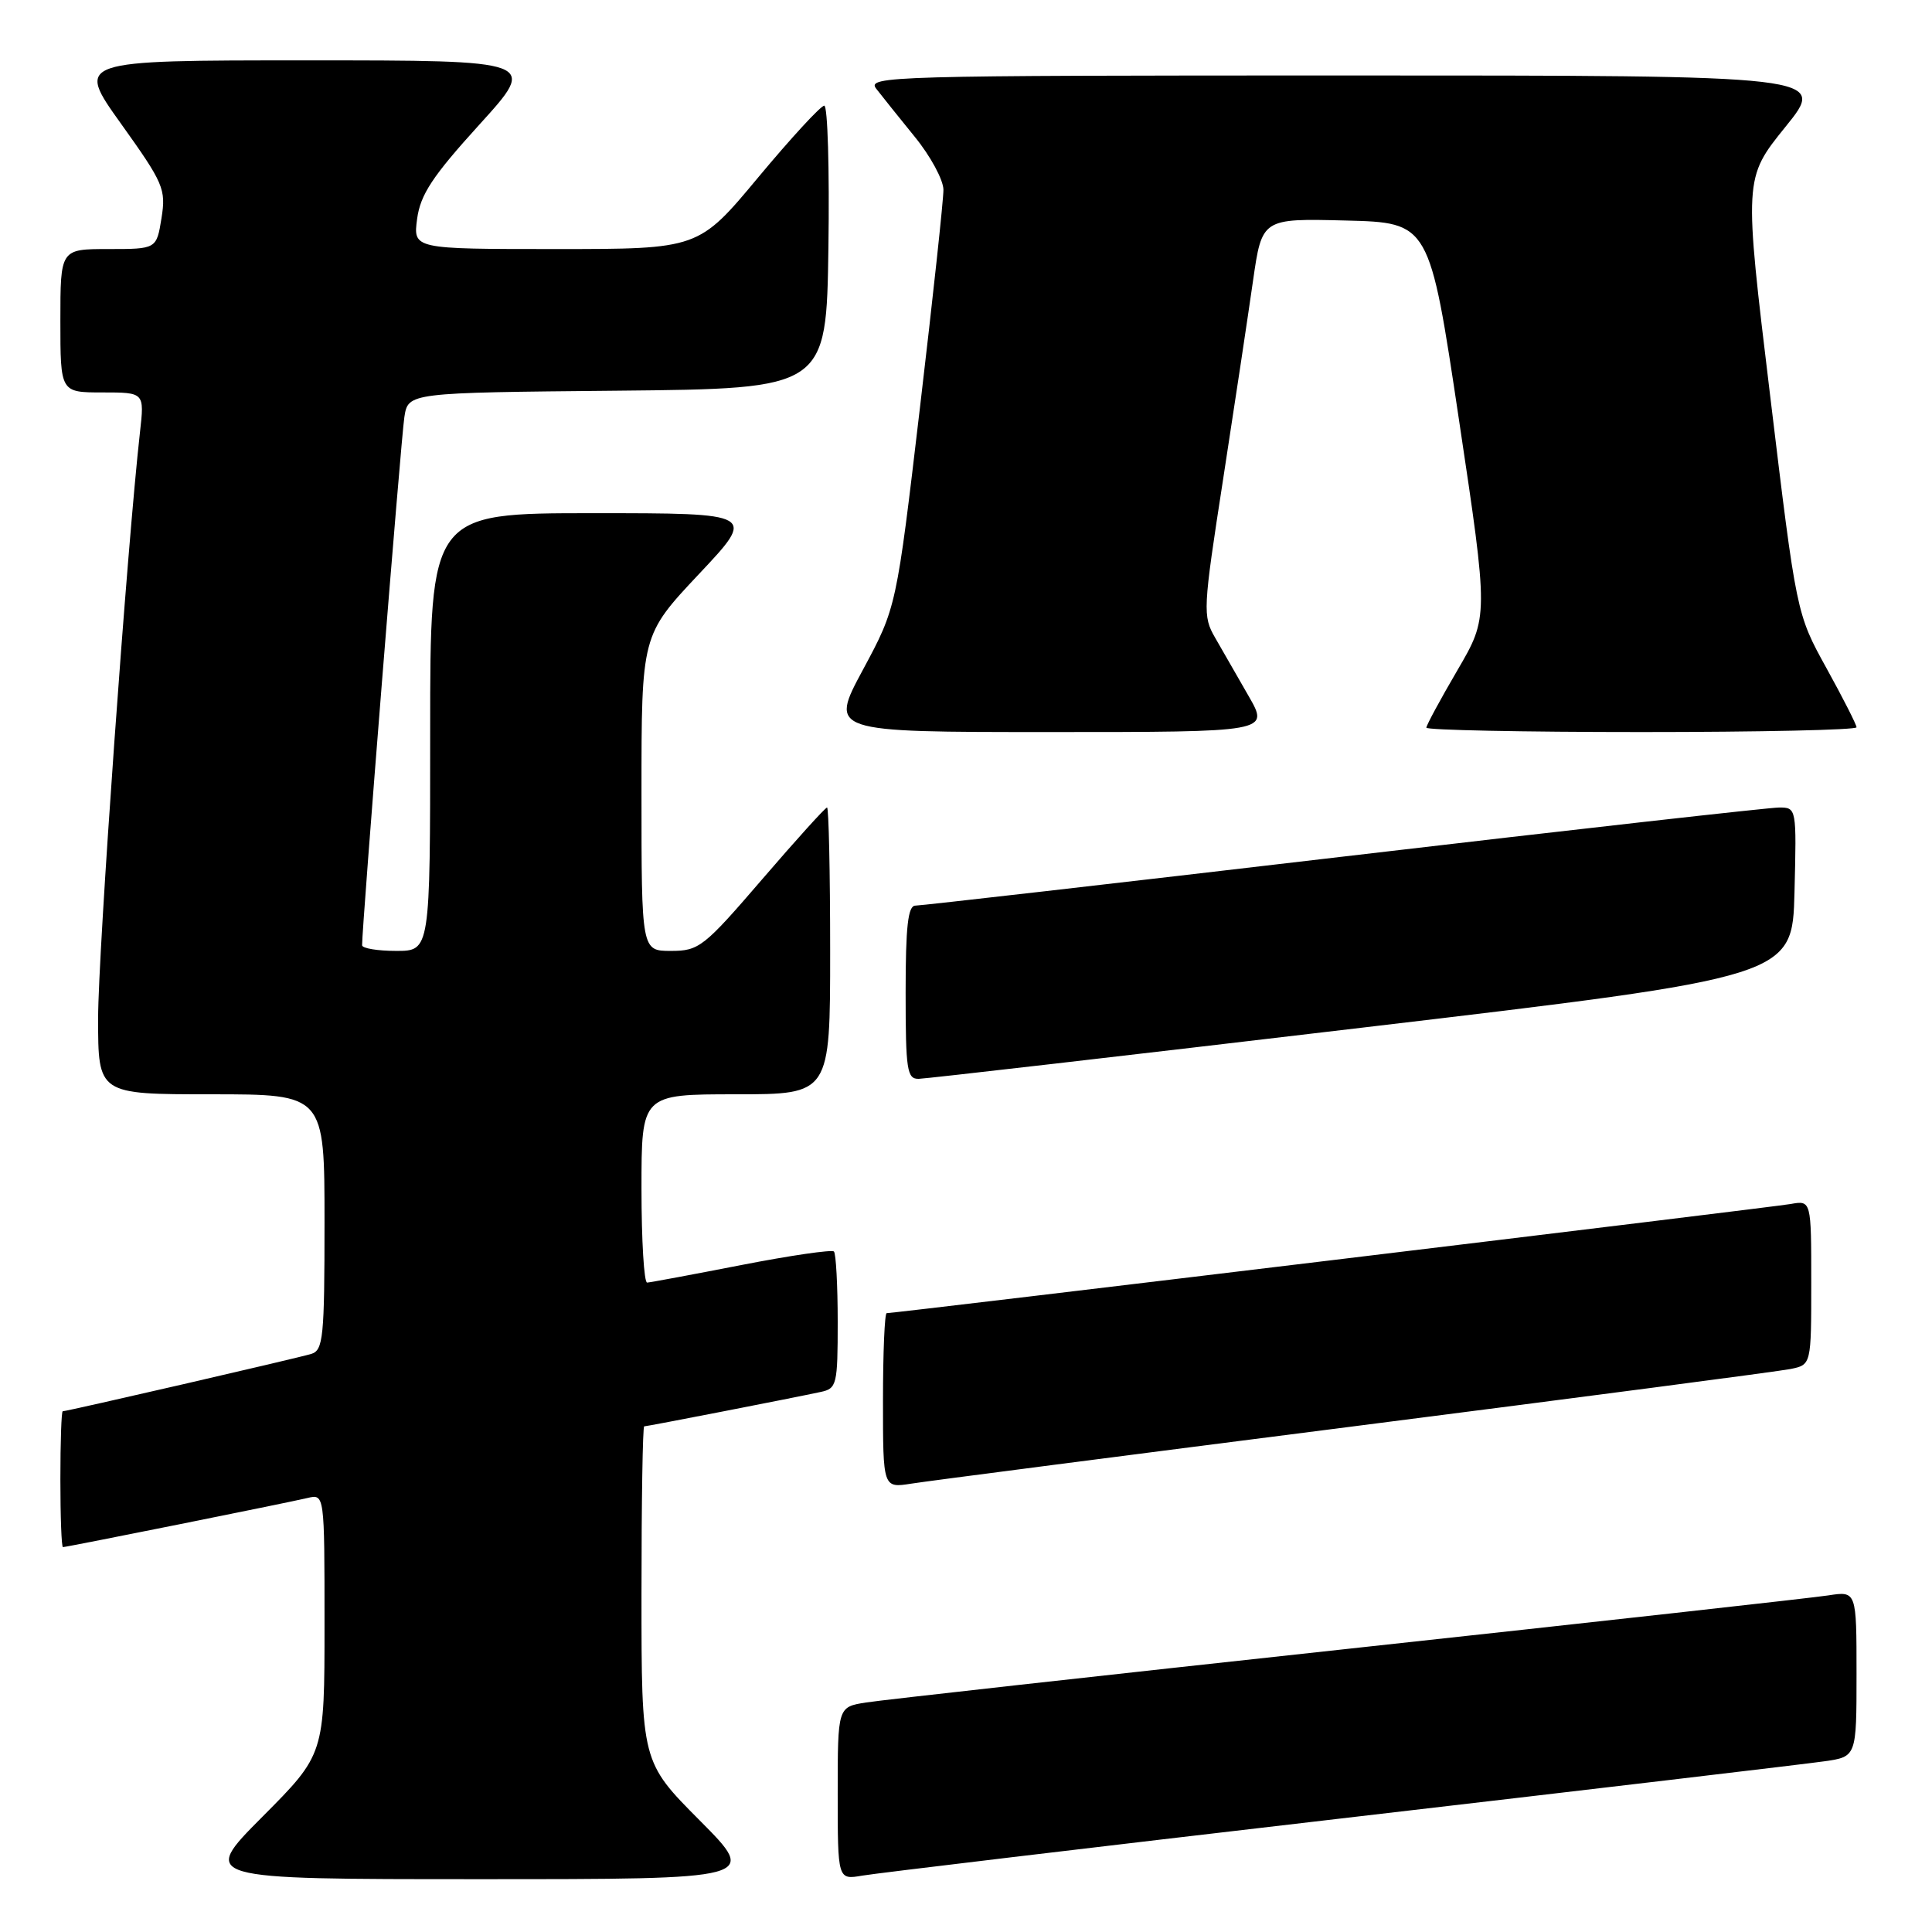 <?xml version="1.0" encoding="UTF-8" standalone="no"?>
<!DOCTYPE svg PUBLIC "-//W3C//DTD SVG 1.1//EN" "http://www.w3.org/Graphics/SVG/1.1/DTD/svg11.dtd" >
<svg xmlns="http://www.w3.org/2000/svg" xmlns:xlink="http://www.w3.org/1999/xlink" version="1.1" viewBox="0 0 256 256">
 <g >
 <path fill="currentColor"
d=" M 92.73 241.23 C 85.00 233.46 85.00 233.46 85.00 211.23 C 85.00 199.00 85.16 189.00 85.36 189.00 C 85.74 189.00 104.90 185.27 108.75 184.44 C 110.88 183.99 111.00 183.48 111.00 175.15 C 111.00 170.30 110.77 166.11 110.50 165.83 C 110.22 165.56 104.71 166.36 98.25 167.62 C 91.79 168.88 86.16 169.93 85.75 169.95 C 85.34 169.98 85.00 164.38 85.00 157.50 C 85.00 145.00 85.00 145.00 97.50 145.00 C 110.00 145.00 110.00 145.00 110.00 126.00 C 110.00 115.55 109.81 107.00 109.59 107.00 C 109.36 107.00 105.49 111.28 101.00 116.50 C 93.27 125.49 92.62 126.00 88.91 126.00 C 85.00 126.00 85.00 126.00 85.00 105.08 C 85.00 84.17 85.00 84.17 92.60 76.08 C 100.21 68.00 100.21 68.00 78.60 68.00 C 57.00 68.00 57.00 68.00 57.00 97.00 C 57.00 126.00 57.00 126.00 52.50 126.00 C 50.02 126.00 47.99 125.66 47.98 125.25 C 47.94 123.13 53.14 58.03 53.58 55.27 C 54.08 52.03 54.08 52.03 81.79 51.77 C 109.50 51.50 109.50 51.50 109.77 32.75 C 109.92 22.44 109.67 14.00 109.22 14.00 C 108.76 14.00 104.83 18.27 100.47 23.50 C 92.56 33.00 92.56 33.00 73.65 33.00 C 54.74 33.00 54.74 33.00 55.27 29.00 C 55.71 25.77 57.30 23.36 63.53 16.50 C 71.25 8.00 71.25 8.00 40.64 8.00 C 10.03 8.00 10.03 8.00 16.04 16.40 C 21.68 24.29 22.01 25.06 21.40 28.90 C 20.74 33.00 20.74 33.00 14.37 33.00 C 8.00 33.00 8.00 33.00 8.00 42.50 C 8.00 52.00 8.00 52.00 13.57 52.00 C 19.14 52.00 19.14 52.00 18.55 57.25 C 16.86 72.25 13.00 126.22 13.00 134.94 C 13.00 145.00 13.00 145.00 28.00 145.00 C 43.00 145.00 43.00 145.00 43.00 161.93 C 43.00 177.19 42.83 178.92 41.25 179.40 C 39.50 179.94 8.89 187.00 8.31 187.00 C 8.14 187.00 8.00 191.05 8.00 196.00 C 8.00 200.95 8.15 205.00 8.34 205.00 C 8.83 205.00 38.02 199.14 40.75 198.49 C 43.00 197.96 43.00 197.96 43.00 215.21 C 43.00 232.46 43.00 232.46 34.77 240.73 C 26.54 249.00 26.54 249.00 63.50 249.00 C 100.45 249.00 100.45 249.00 92.73 241.23 Z  M 177.50 240.98 C 210.50 237.14 239.41 233.72 241.75 233.38 C 246.00 232.77 246.00 232.77 246.00 221.80 C 246.00 210.82 246.00 210.82 242.25 211.40 C 240.19 211.72 211.50 214.91 178.50 218.49 C 145.50 222.07 116.81 225.26 114.75 225.59 C 111.00 226.18 111.00 226.18 111.00 237.63 C 111.00 249.09 111.00 249.09 114.25 248.53 C 116.04 248.22 144.50 244.82 177.50 240.98 Z  M 179.50 188.98 C 209.75 185.11 235.74 181.71 237.25 181.40 C 240.00 180.84 240.00 180.84 240.00 169.95 C 240.00 159.05 240.00 159.05 237.25 159.54 C 234.77 159.98 118.66 174.00 117.49 174.00 C 117.22 174.00 117.00 179.21 117.00 185.59 C 117.00 197.18 117.00 197.18 120.75 196.59 C 122.81 196.26 149.25 192.84 179.50 188.98 Z  M 180.50 136.17 C 237.50 129.43 237.50 129.43 237.78 118.21 C 238.06 107.07 238.05 107.00 235.74 107.00 C 234.47 107.00 208.48 109.92 178.00 113.50 C 147.52 117.08 122.00 120.00 121.29 120.00 C 120.31 120.00 120.00 122.78 120.00 131.50 C 120.00 141.80 120.18 143.00 121.75 142.95 C 122.71 142.93 149.15 139.88 180.50 136.17 Z  M 165.46 92.25 C 163.96 89.64 161.96 86.15 161.01 84.50 C 159.35 81.62 159.39 80.79 162.07 63.50 C 163.60 53.60 165.38 41.77 166.03 37.22 C 167.22 28.94 167.22 28.94 178.31 29.22 C 189.41 29.50 189.41 29.50 193.32 55.62 C 197.24 81.75 197.24 81.75 193.12 88.80 C 190.85 92.68 189.00 96.11 189.00 96.42 C 189.00 96.74 201.82 97.00 217.50 97.00 C 233.18 97.00 246.00 96.72 246.00 96.37 C 246.00 96.03 244.21 92.50 242.02 88.54 C 238.04 81.33 238.04 81.33 234.56 52.48 C 231.07 23.63 231.07 23.63 236.58 16.81 C 242.09 10.00 242.09 10.00 178.42 10.00 C 117.94 10.00 114.82 10.09 116.10 11.75 C 116.84 12.71 119.15 15.59 121.22 18.14 C 123.30 20.69 125.00 23.84 125.01 25.14 C 125.02 26.44 123.62 39.42 121.90 54.00 C 118.78 80.50 118.78 80.50 114.34 88.75 C 109.90 97.00 109.90 97.00 139.04 97.00 C 168.19 97.00 168.19 97.00 165.46 92.25 Z "/>
</g>
</svg>